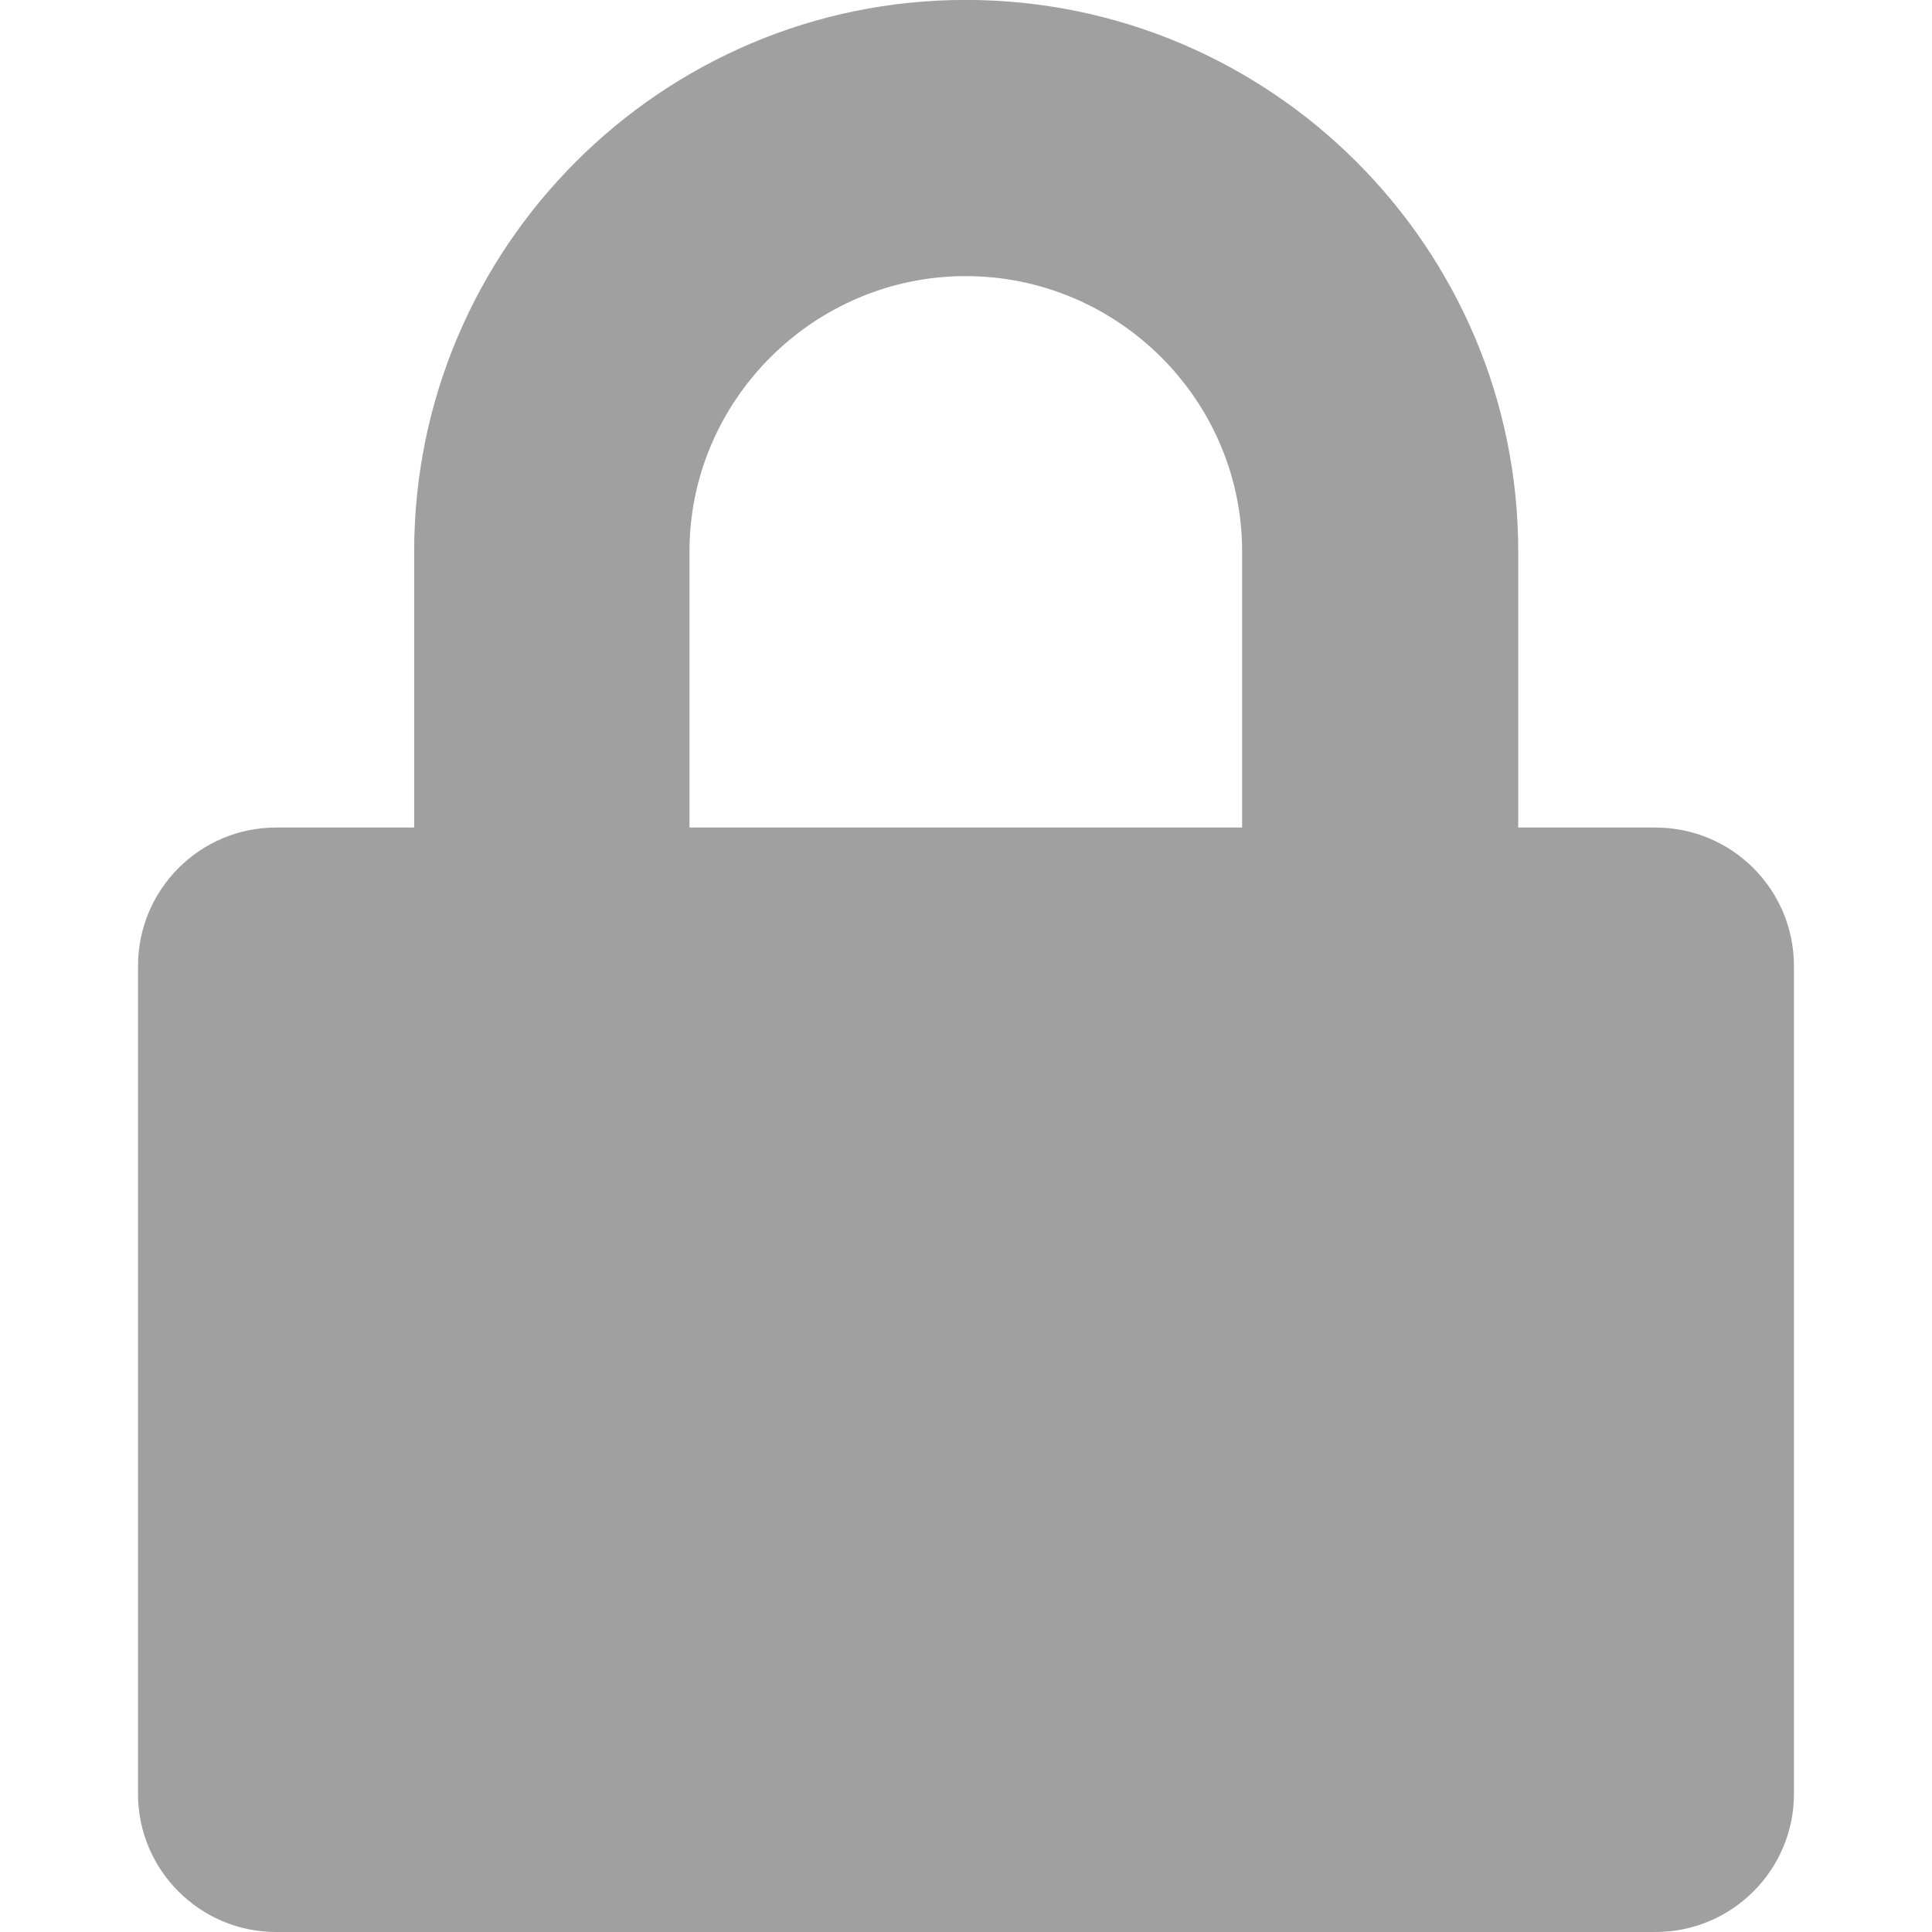 <svg xmlns="http://www.w3.org/2000/svg" width="48" height="48"><path fill="#a0a0a0" d="m41.13 20.56h-3.41v-6.86c0-7.552-6.15-13.702-13.73-13.702-7.55 0-13.7 6.15-13.7 13.702v6.86h-3.43c-1.894 0-3.431 1.54-3.431 3.44v20.57c0 1.89 1.537 3.43 3.431 3.43h34.27c1.9 0 3.44-1.54 3.44-3.43v-20.57c0-1.9-1.54-3.44-3.44-3.44zm-10.27 0h-13.73v-6.86c0-3.765 3.1-6.84 6.86-6.84 3.78 0 6.87 3.075 6.87 6.84z"/></svg>